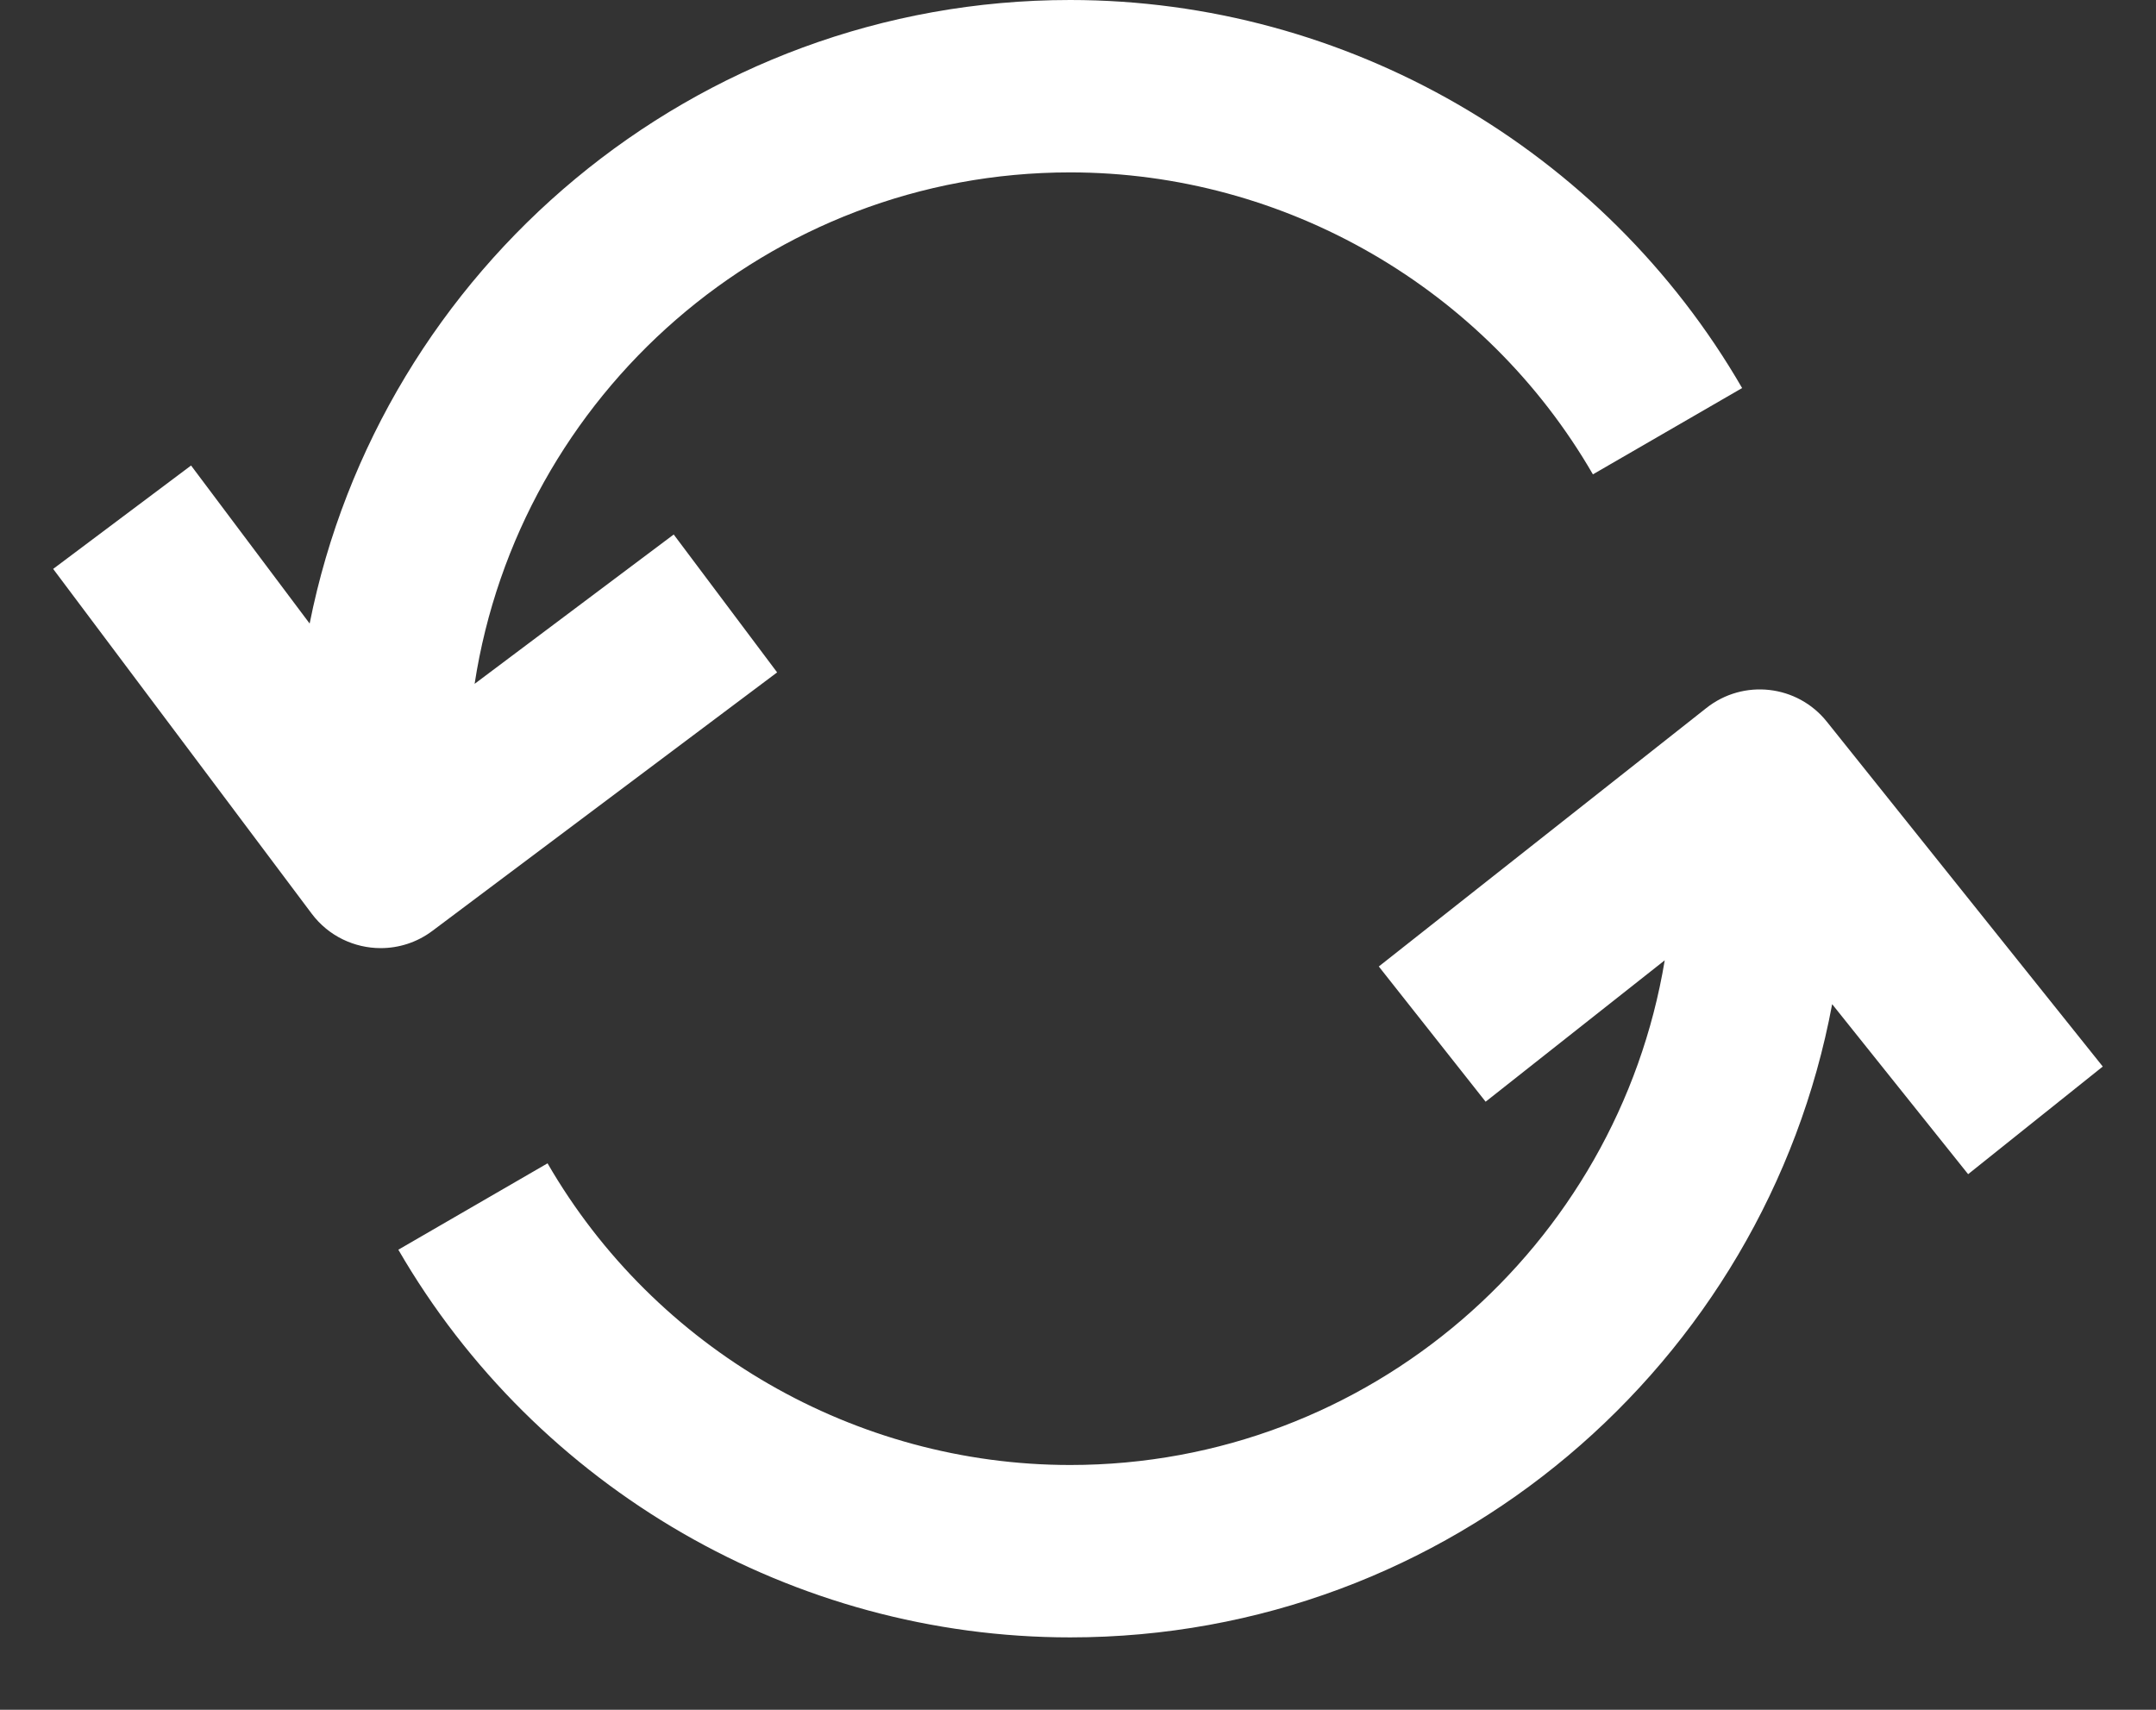 <svg width="29" height="23" viewBox="0 0 29 23" fill="none" xmlns="http://www.w3.org/2000/svg">
<rect x="0" y="0" width="29" height="23" fill="#333333" stroke="none"/>
<path fill-rule="evenodd" clip-rule="evenodd" d="M4.165 8.388C5.118 3.612 9.341 0 14.394 0C18.107 0 21.571 2.001 23.433 5.22L21.426 6.381C19.977 3.875 17.283 2.319 14.394 2.319C10.34 2.319 6.982 5.309 6.384 9.199L9.062 7.19L10.453 9.045L5.816 12.522C5.607 12.679 5.362 12.754 5.121 12.754C4.769 12.754 4.42 12.594 4.193 12.291L0.715 7.653L2.57 6.262L4.165 8.388ZM22.951 9.525C23.45 9.129 24.176 9.21 24.574 9.71L28.284 14.347L26.473 15.795L24.644 13.508C23.741 18.348 19.493 22.026 14.395 22.026C10.682 22.026 7.22 20.027 5.358 16.811L7.365 15.649C8.813 18.153 11.507 19.707 14.395 19.707C18.416 19.707 21.755 16.763 22.392 12.918L19.983 14.82L18.546 13.001L22.951 9.525Z" fill="white"/>
</svg>
